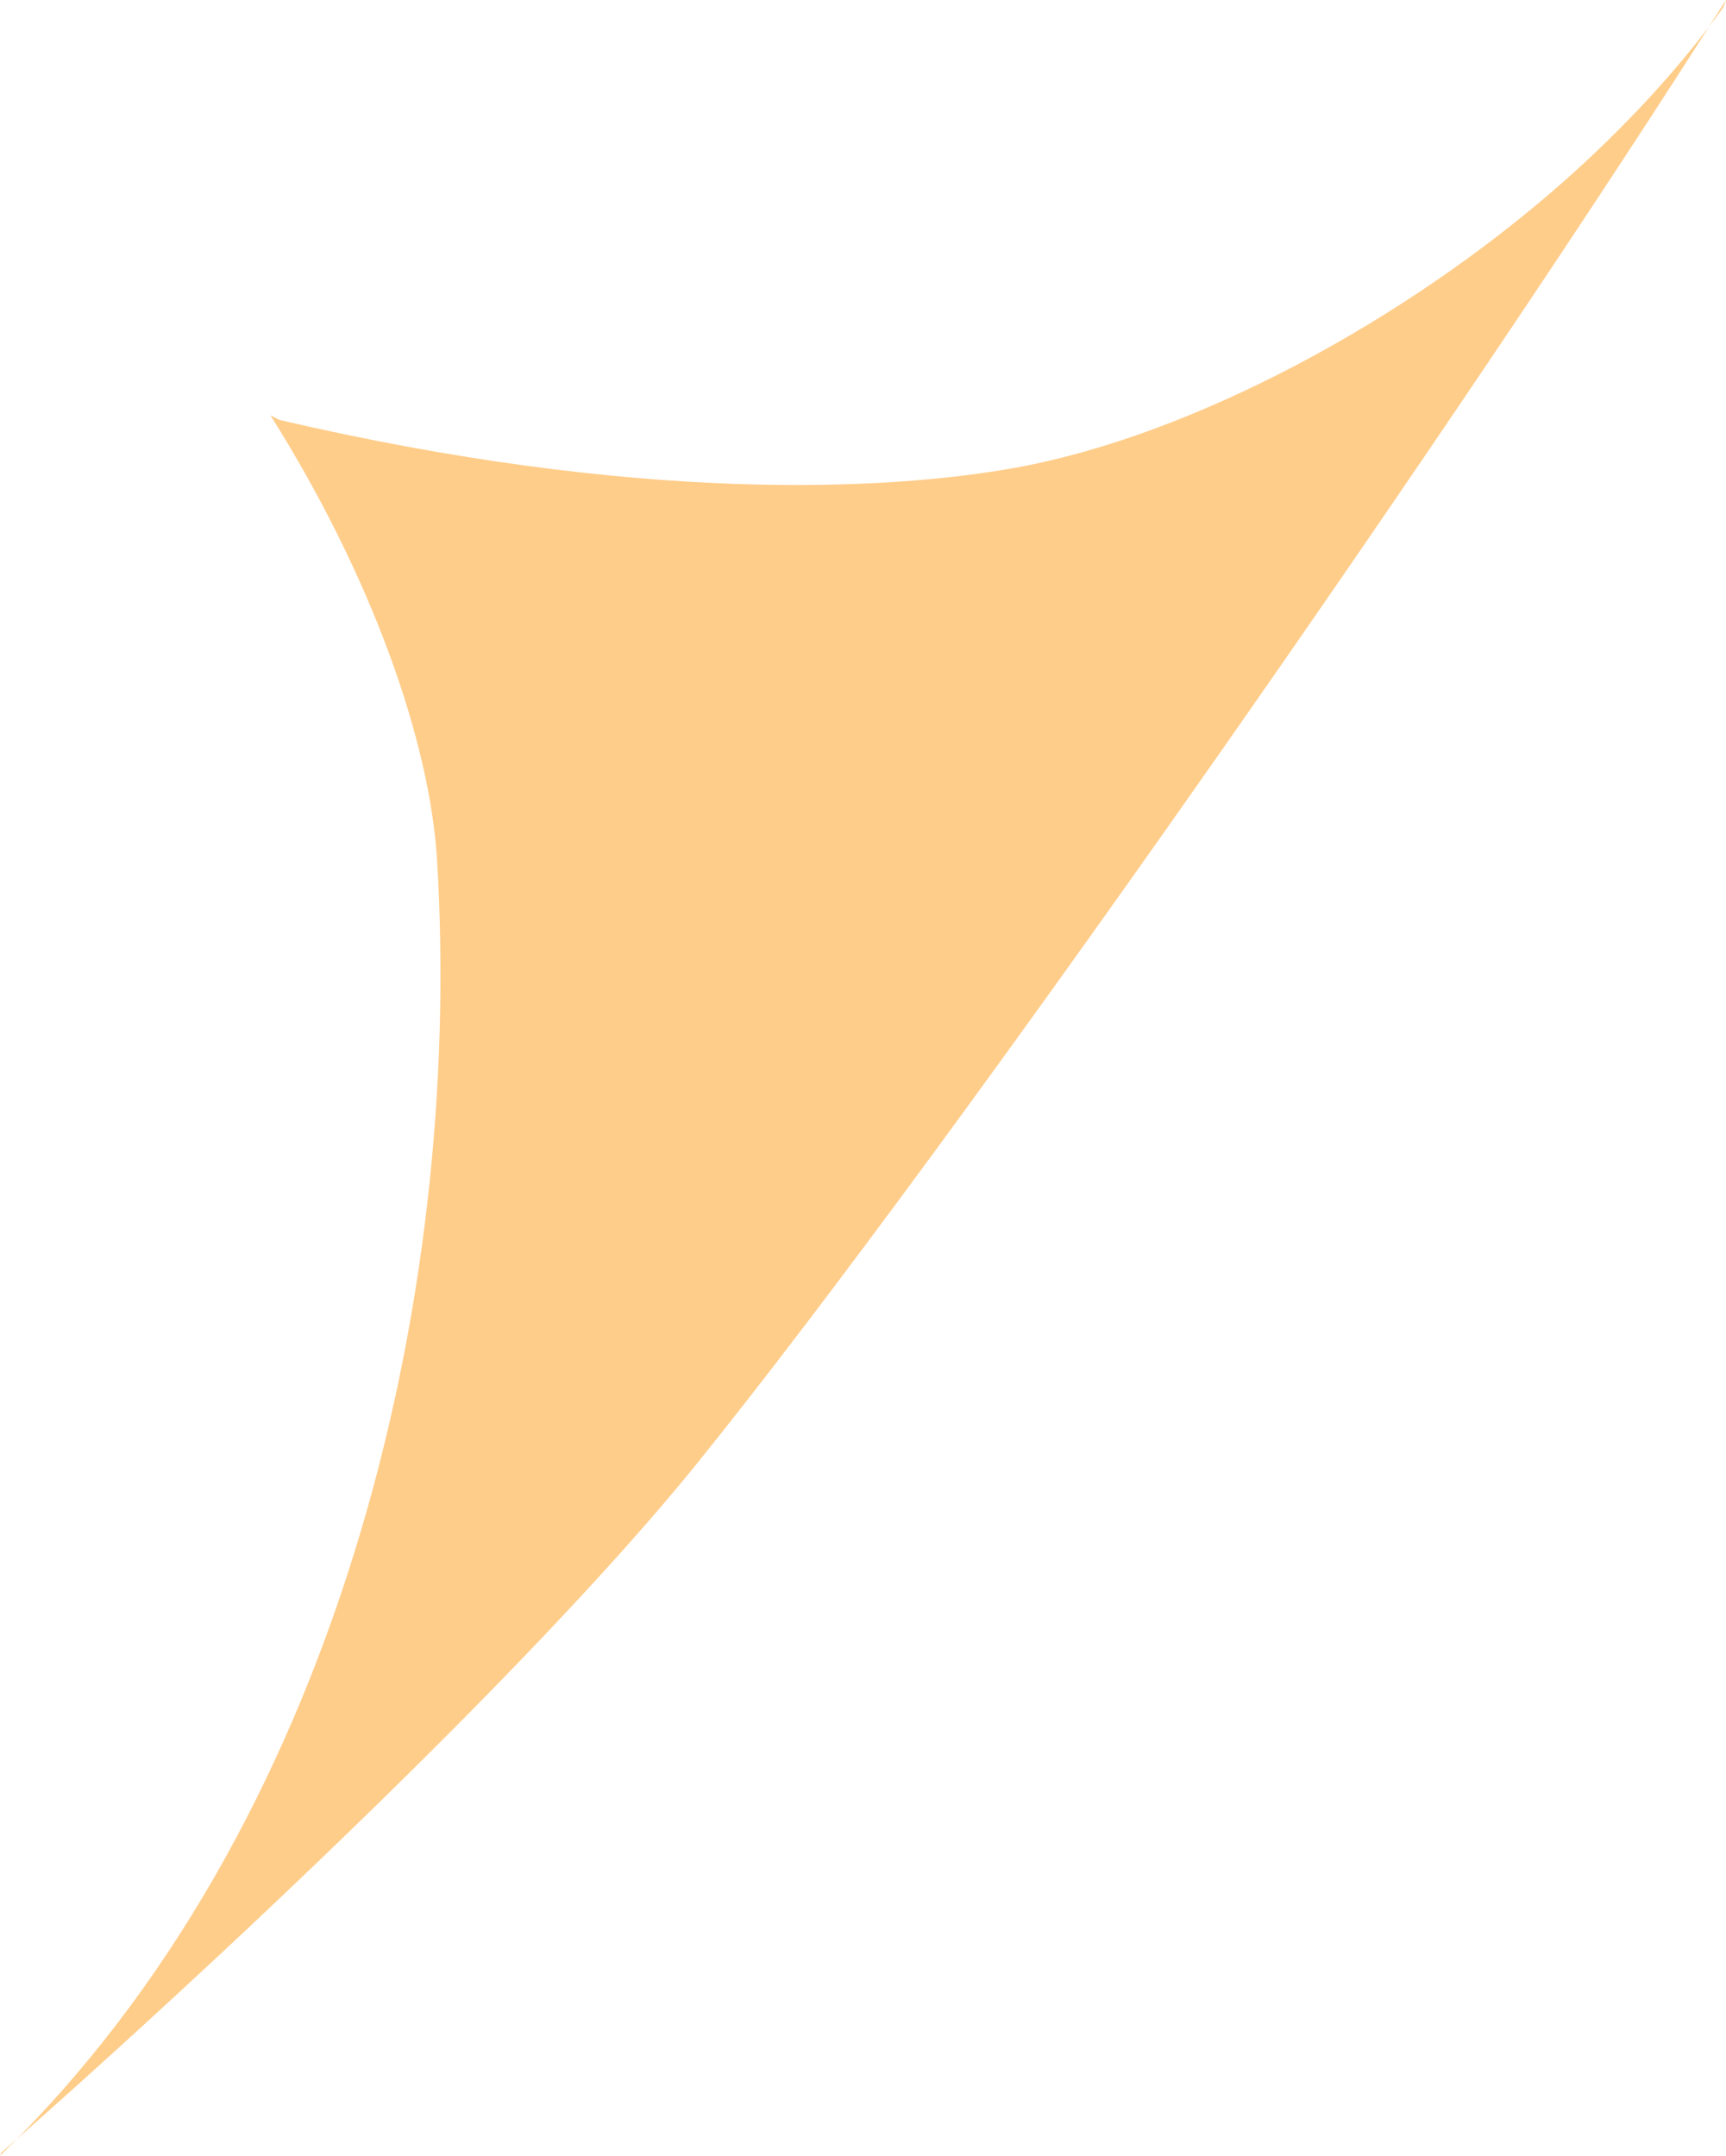 <?xml version="1.0" encoding="iso-8859-1"?>
<!-- Generator: Adobe Illustrator 16.0.0, SVG Export Plug-In . SVG Version: 6.00 Build 0)  -->
<!DOCTYPE svg PUBLIC "-//W3C//DTD SVG 1.1//EN" "http://www.w3.org/Graphics/SVG/1.1/DTD/svg11.dtd">
<svg version="1.1" id="Layer_1" xmlns="http://www.w3.org/2000/svg" xmlns:xlink="http://www.w3.org/1999/xlink" x="0px" y="0px"
	 width="5.176px" height="6.463px" viewBox="0 0 5.176 6.463" style="enable-background:new 0 0 5.176 6.463;" xml:space="preserve"
	>
<path style="fill:#FFCD8A;" d="M0,6.463c1.011-0.981,1.389-2.559,1.311-3.879c-0.021-0.364-0.198-0.859-0.5-1.339l0.027,0.014
	c1.069,0.249,1.817,0.214,2.209,0.143c0.527-0.096,1.166-0.438,1.639-0.855c0.176-0.155,0.348-0.338,0.482-0.525L5.176,0
	C4.401,1.224,2.865,3.429,2.085,4.394c-0.504,0.622-1.498,1.548-2.081,2.06L0,6.463z"/>
</svg>
